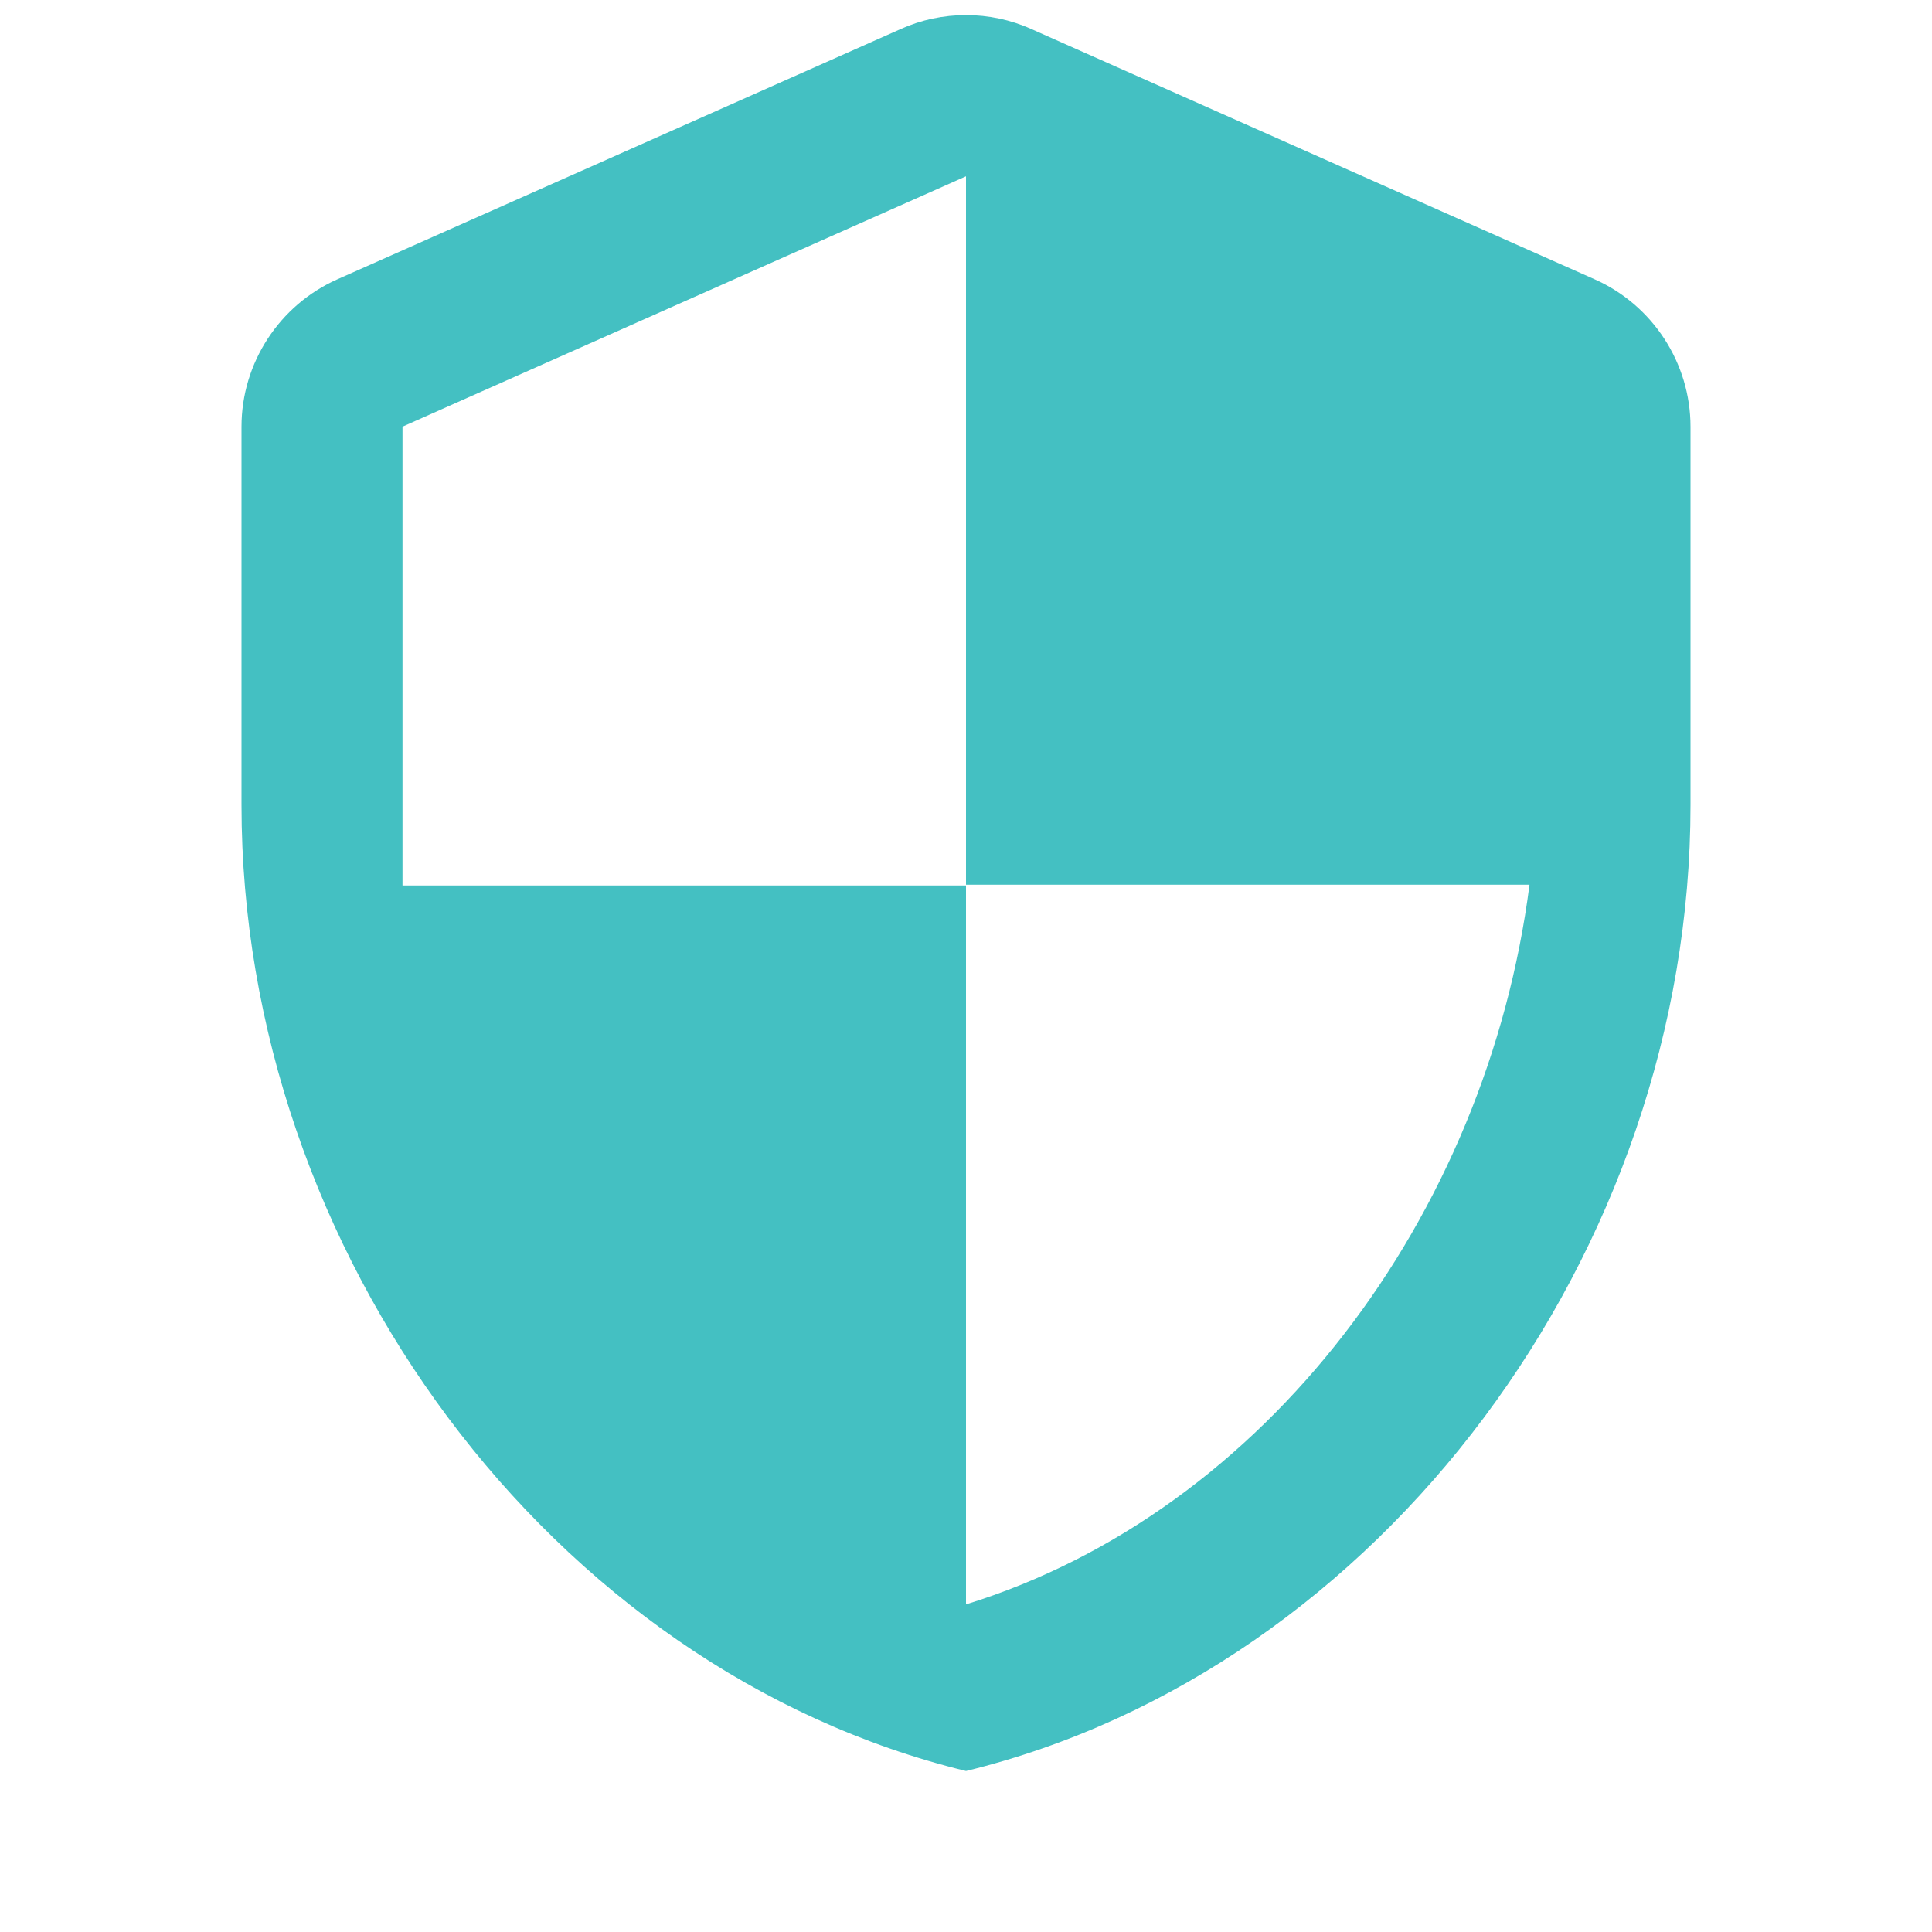<svg width="24" height="24" viewBox="0 0 24 24" fill="none" xmlns="http://www.w3.org/2000/svg">
<path fill-rule="evenodd" clip-rule="evenodd" d="M11.19 0.36L4.19 3.47C3.47 3.79 3 4.51 3 5.3V10C3 15.55 6.84 20.74 12 22C17.16 20.74 21 15.55 21 10V5.3C21 4.51 20.53 3.79 19.81 3.47L12.81 0.36C12.3 0.13 11.7 0.13 11.19 0.36ZM12 10.99H19C18.47 15.11 15.72 18.78 12 19.93V11H5V5.3L12 2.19V10.99Z" fill="#44C0C2"/>
</svg>
